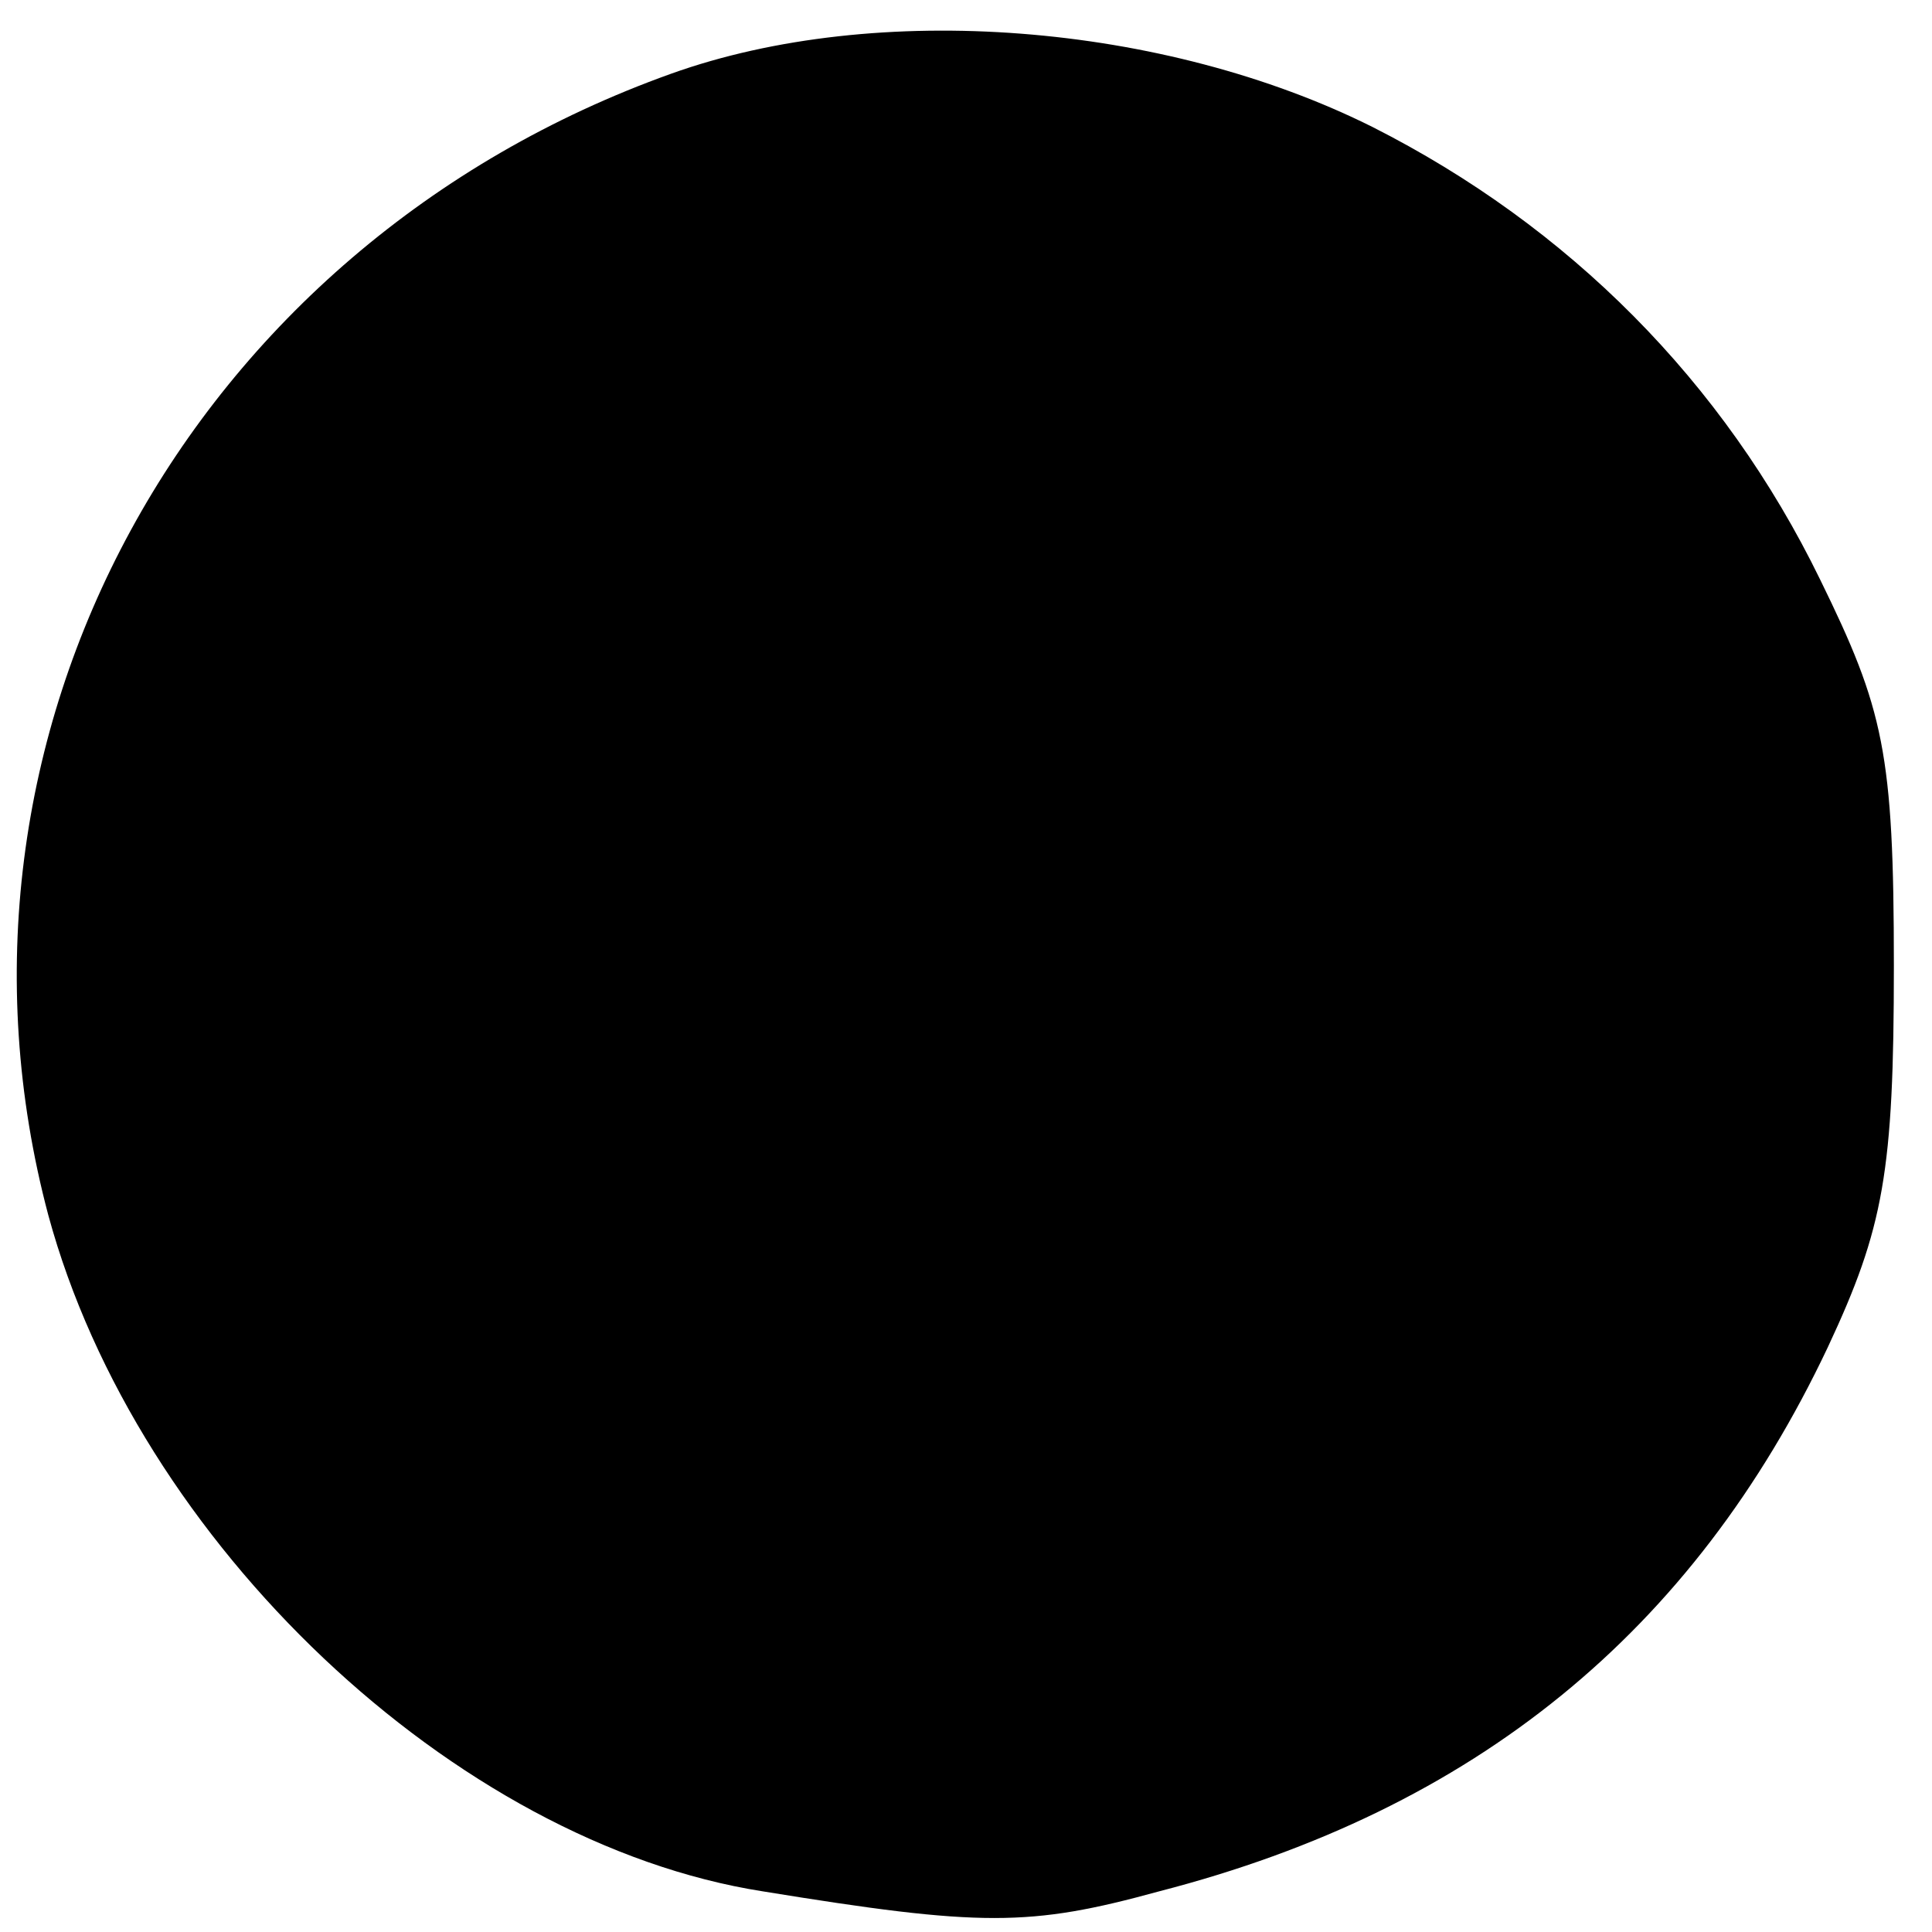 <?xml version="1.0" standalone="no"?>
<!DOCTYPE svg PUBLIC "-//W3C//DTD SVG 20010904//EN"
 "http://www.w3.org/TR/2001/REC-SVG-20010904/DTD/svg10.dtd">
<svg version="1.0" xmlns="http://www.w3.org/2000/svg"
 width="76pt" height="76pt" viewBox="0 0 76 76"
 preserveAspectRatio="xMidYMid meet">
<g transform="translate(0,76) scale(0.1,-0.1)"
fill="#000000" stroke="none">
<path d="M264 731 c-190 -68 -295 -261 -245 -449 35 -129 160 -247 281 -266
86 -14 105 -14 156 0 124 32 210 102 263 214 22 47 26 69 26 150 0 84 -4 101
-29 152 -38 78 -99 139 -176 178 -82 41 -195 50 -276 21z"/>
</g>
</svg>
